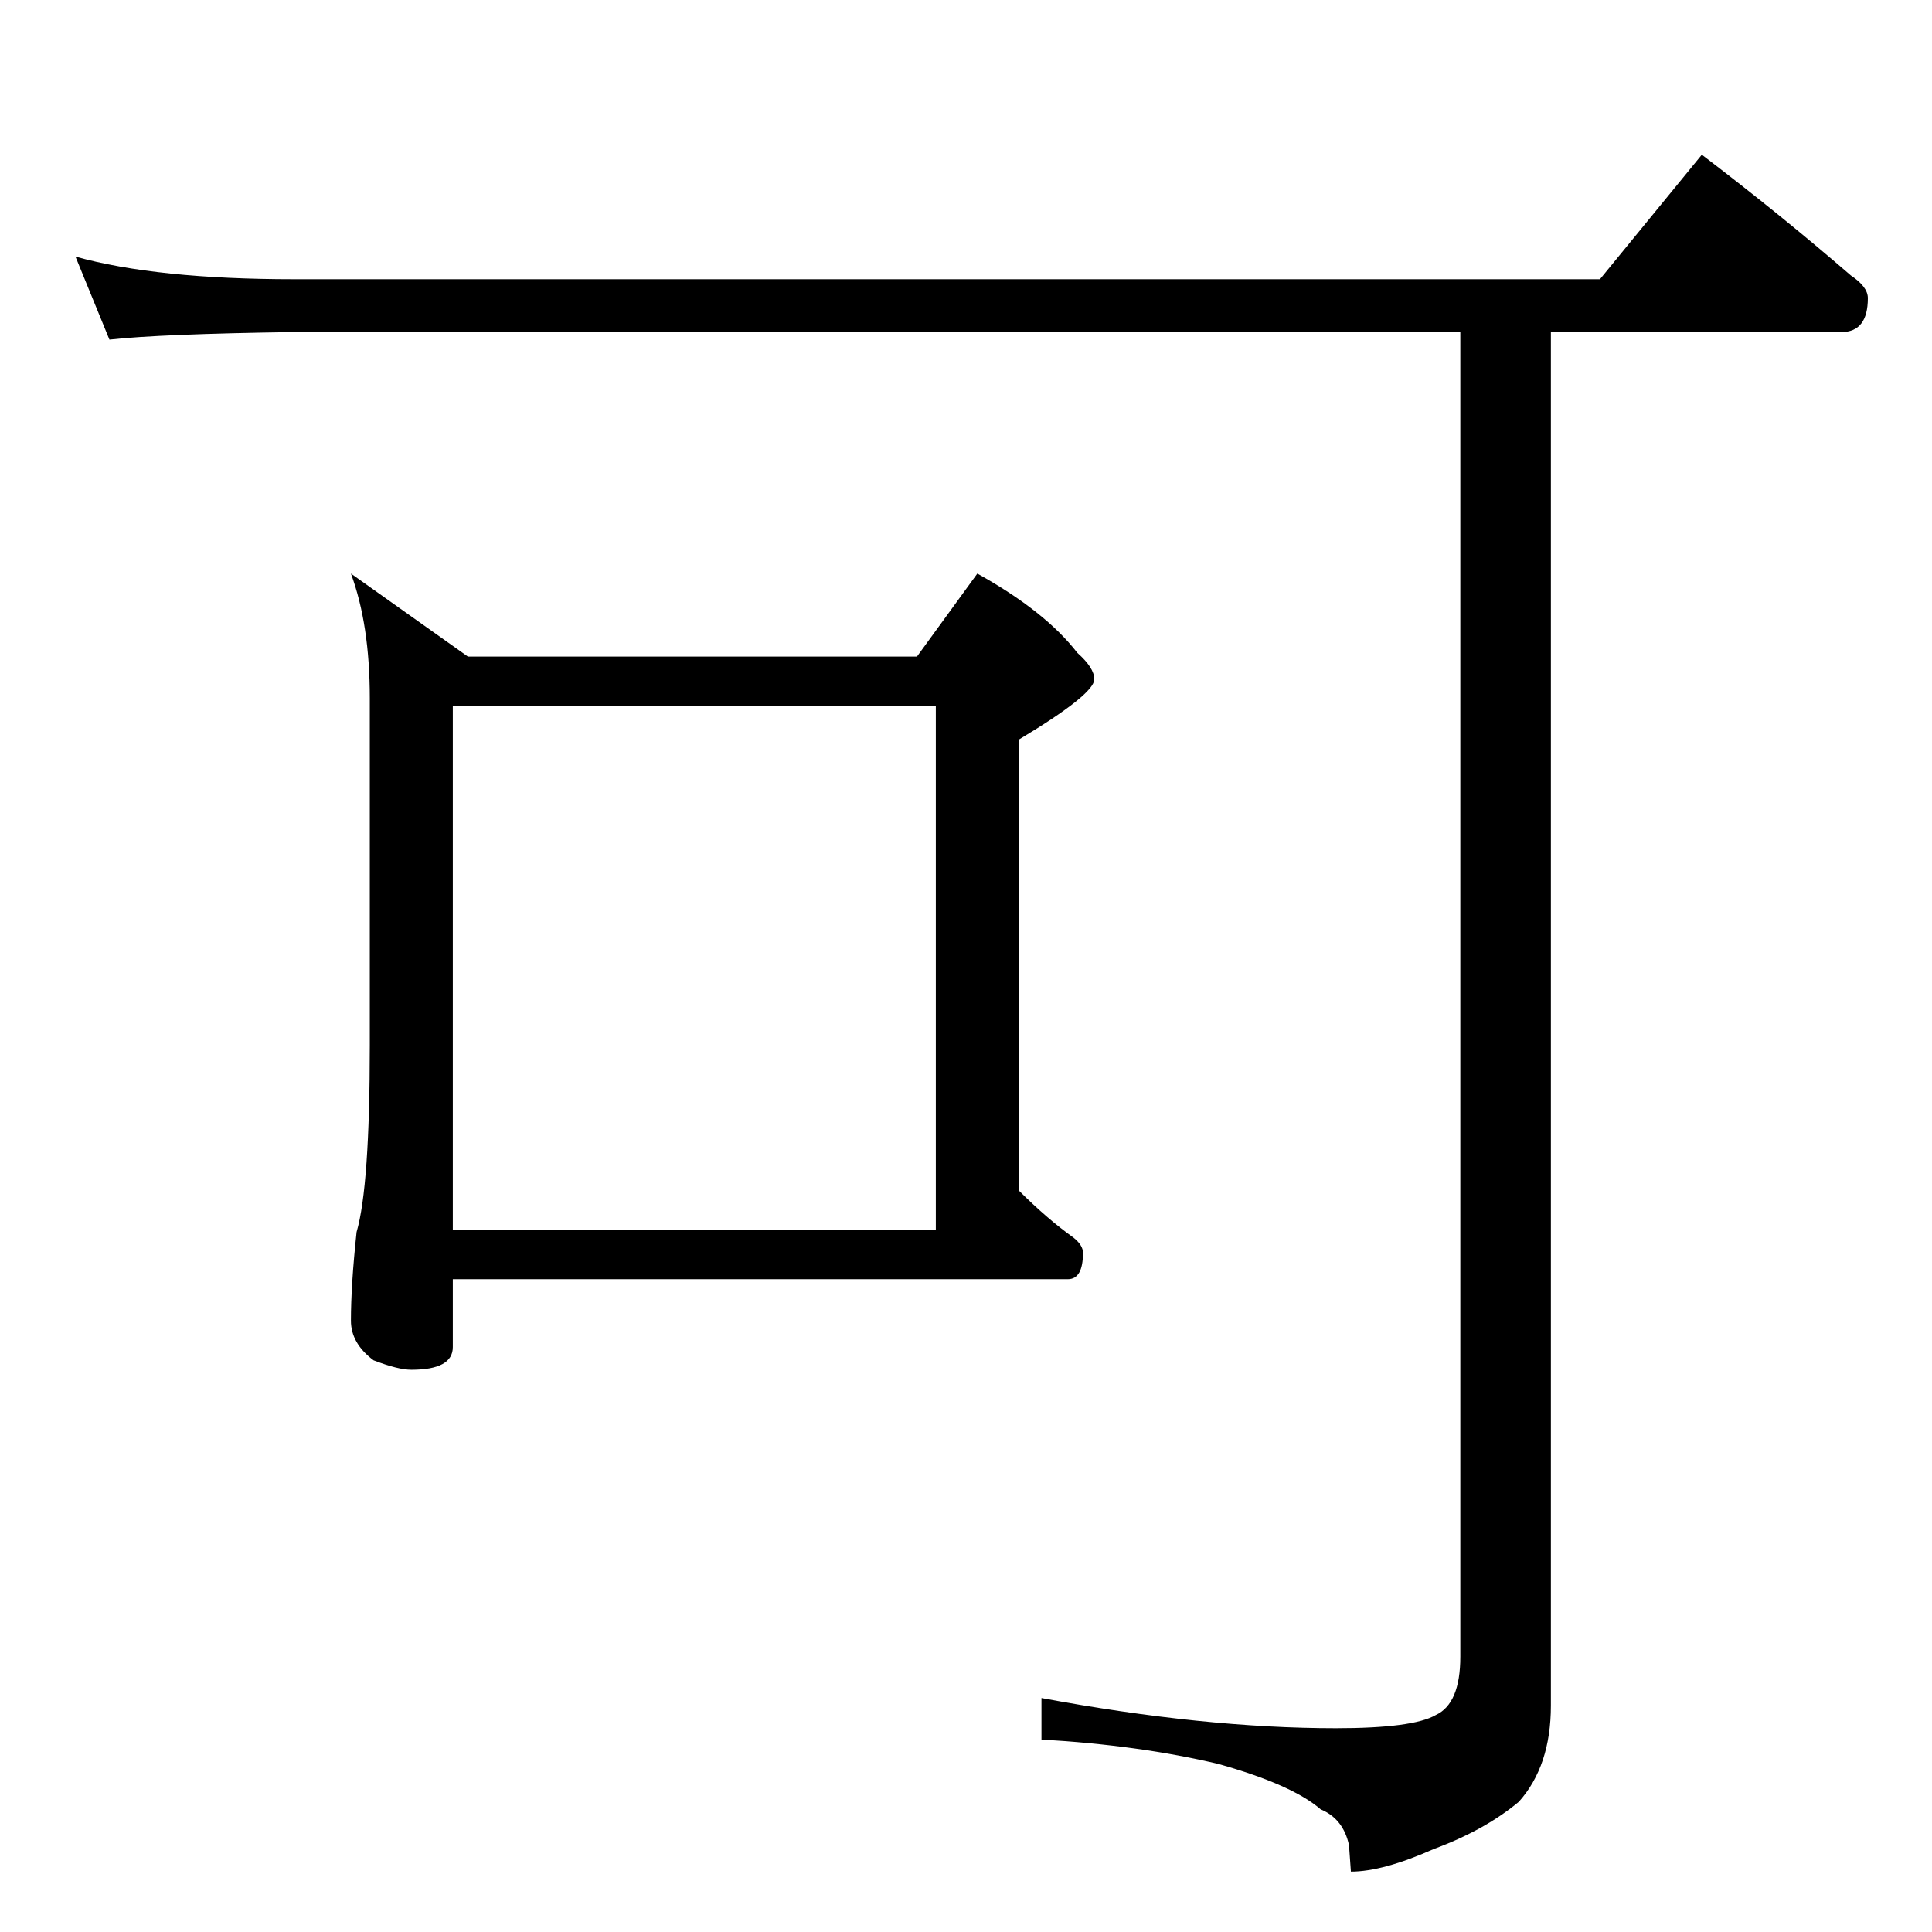 <?xml version="1.0" standalone="no"?>
<!DOCTYPE svg PUBLIC "-//W3C//DTD SVG 1.1//EN" "http://www.w3.org/Graphics/SVG/1.1/DTD/svg11.dtd" >
<svg xmlns="http://www.w3.org/2000/svg" xmlns:xlink="http://www.w3.org/1999/xlink" version="1.1" viewBox="0 -204 1024 1024">
  <g transform="matrix(1 0 0 -1 0 820)">
   <path fill="currentColor"
d="M40 888q43 -12 116 -12h692l54 66q42 -32 79 -64q9 -6 9 -12q0 -18 -14 -18h-154v-728q0 -32 -17 -51q-18 -15 -45 -25q-27 -12 -44 -12l-1 14q-3 14 -15 19q-15 13 -54 24q-42 10 -94 13v22q86 -16 156 -16q41 0 53 7q13 6 13 31v702h-618q-71 -1 -98 -4zM186 720
l62 -44h238l32 44q36 -20 53 -42q9 -8 9 -14q0 -8 -40 -32v-239q15 -15 29 -25q5 -4 5 -8q0 -14 -8 -14h-326v-36q0 -12 -22 -12q-7 0 -20 5q-12 9 -12 21q0 19 3 47q7 24 7 99v184q0 39 -10 66zM240 372h256v278h-256v-278z" />
  </g>

</svg>
